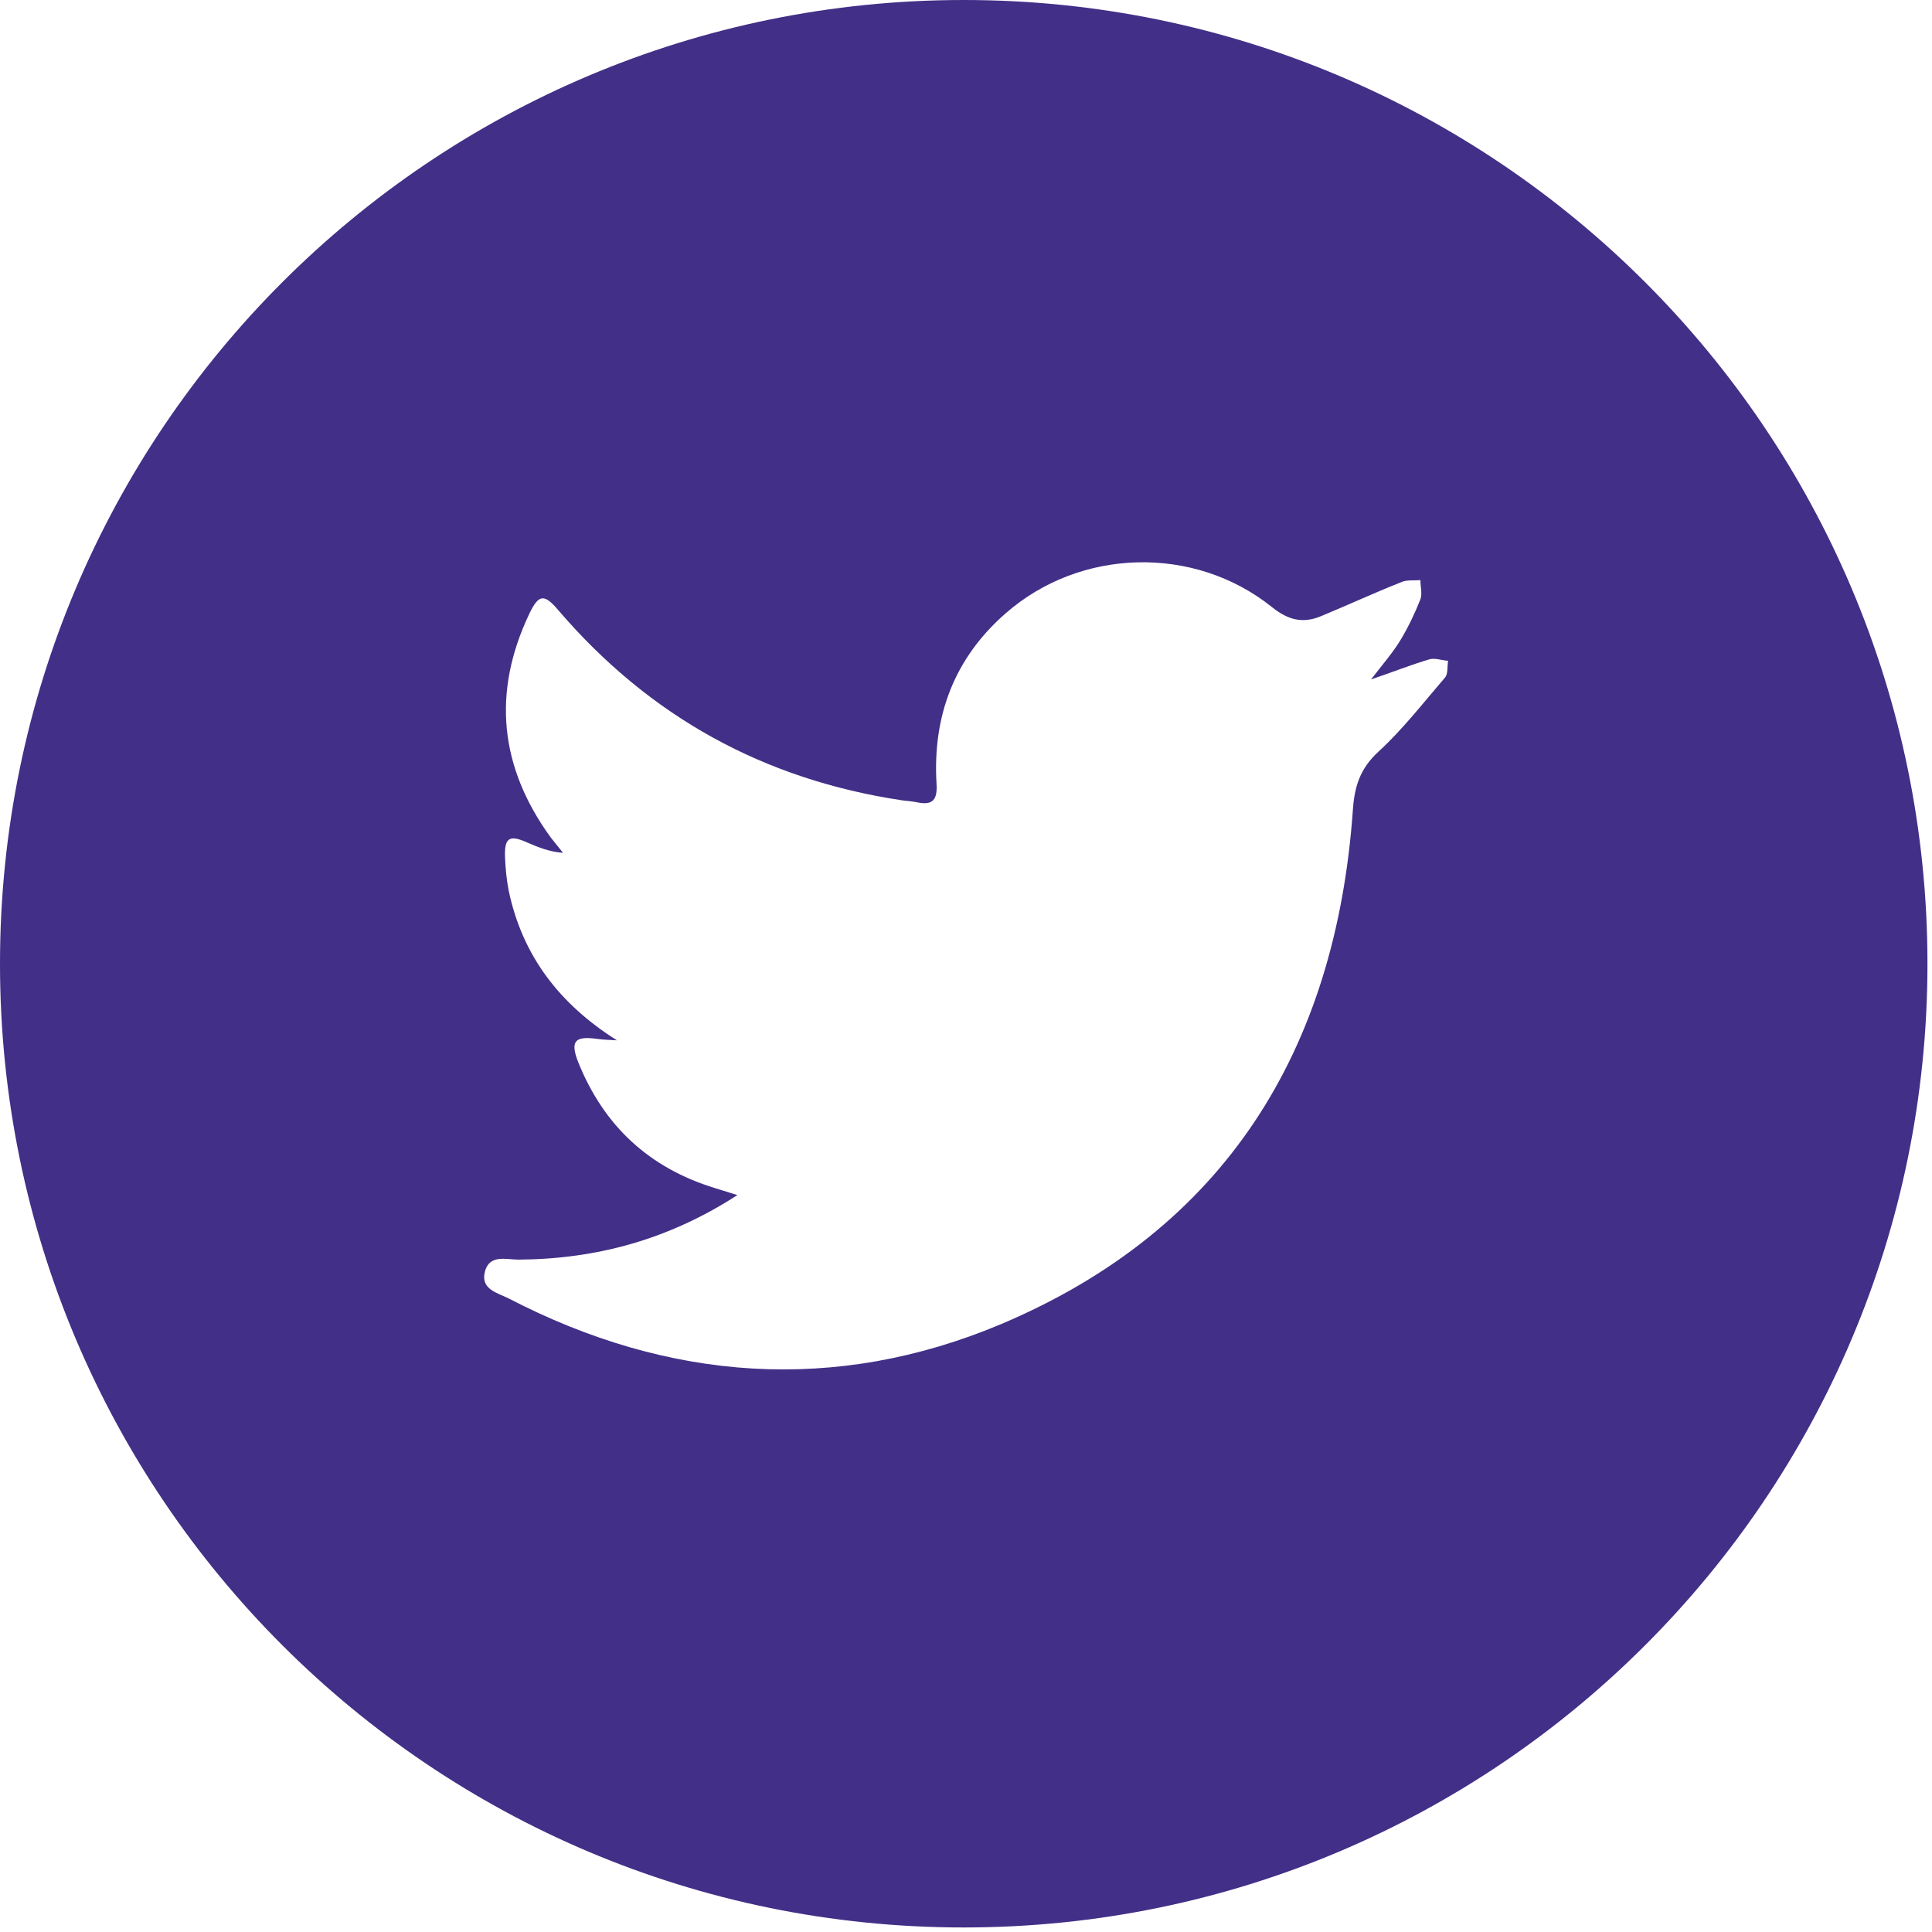 <svg width="40" height="40" viewBox="0 0 40 40" fill="none" xmlns="http://www.w3.org/2000/svg">
<path d="M19.953 0C8.933 0 0 8.933 0 19.953C0 30.973 8.933 39.906 19.953 39.906C30.973 39.906 39.906 30.973 39.906 19.953C39.906 8.933 30.973 0 19.953 0ZM29.919 14.026C29.47 14.547 29.043 15.1 28.542 15.56C28.155 15.914 28.041 16.29 28.009 16.781C27.655 21.738 25.369 25.453 20.725 27.415C17.302 28.855 13.848 28.604 10.53 26.882C10.3 26.767 9.945 26.695 10.039 26.329C10.133 25.964 10.477 26.079 10.738 26.079C12.356 26.068 13.848 25.661 15.267 24.743C15.069 24.68 14.934 24.639 14.798 24.597C13.441 24.18 12.502 23.313 11.97 21.988C11.803 21.56 11.897 21.445 12.356 21.508C12.492 21.529 12.638 21.529 12.773 21.539C11.584 20.788 10.811 19.786 10.53 18.429C10.488 18.21 10.467 17.991 10.457 17.772C10.436 17.344 10.54 17.271 10.926 17.448C11.145 17.542 11.375 17.636 11.657 17.657C11.573 17.553 11.49 17.448 11.406 17.344C10.342 15.883 10.185 14.339 10.957 12.711C11.156 12.293 11.271 12.293 11.563 12.638C13.452 14.84 15.82 16.144 18.69 16.572C18.795 16.582 18.899 16.593 19.003 16.614C19.317 16.676 19.41 16.551 19.39 16.227C19.306 14.829 19.755 13.629 20.819 12.7C22.364 11.344 24.722 11.281 26.329 12.565C26.663 12.836 26.976 12.919 27.362 12.752C27.916 12.523 28.458 12.272 29.011 12.053C29.126 12.001 29.272 12.022 29.408 12.011C29.408 12.147 29.45 12.293 29.408 12.408C29.293 12.7 29.157 12.982 29.001 13.243C28.844 13.504 28.636 13.744 28.385 14.067C28.844 13.911 29.209 13.765 29.596 13.65C29.71 13.619 29.846 13.671 29.982 13.681C29.961 13.796 29.982 13.953 29.919 14.026Z" fill="#422F87"/>
</svg>
